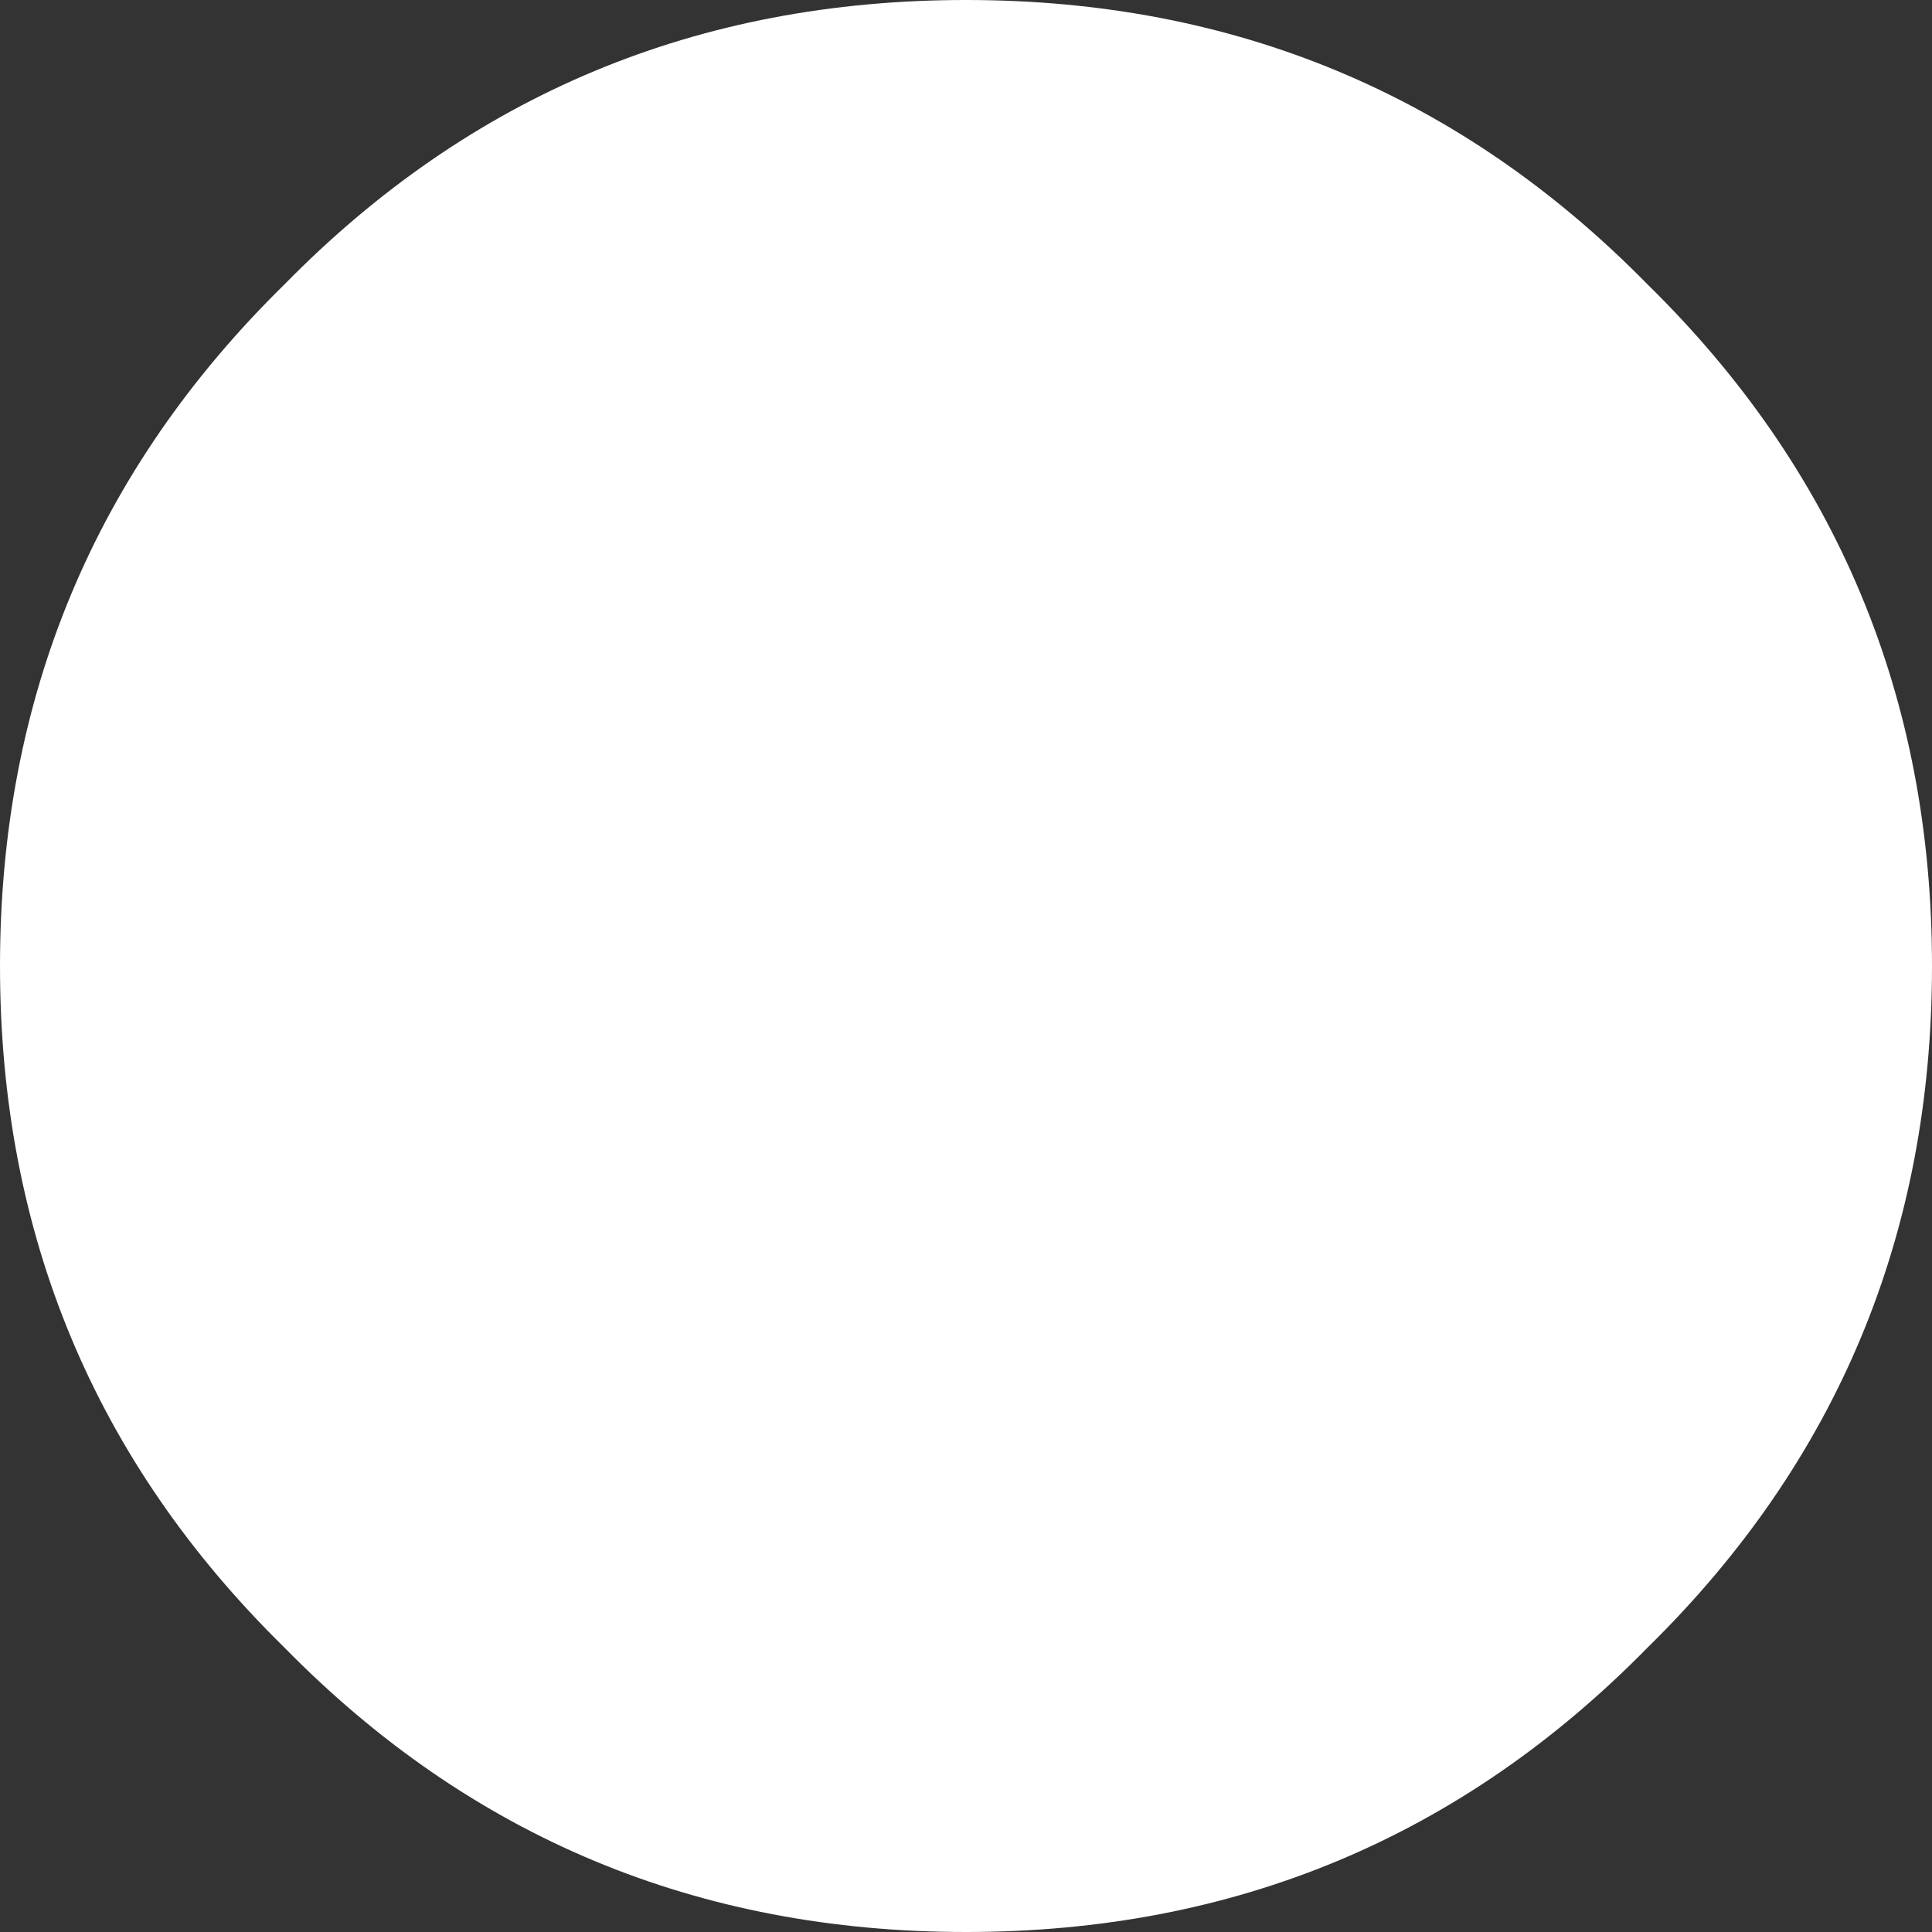 <?xml version="1.0" encoding="UTF-8" standalone="no"?>
<svg xmlns:ffdec="https://www.free-decompiler.com/flash" xmlns:xlink="http://www.w3.org/1999/xlink" ffdec:objectType="frame" height="18.0px" width="18.0px" xmlns="http://www.w3.org/2000/svg">
  <rect width="100%" height="100%" fill="#333333" stroke="none"/>
  <g transform="matrix(1.0, 0.0, 0.0, 1.0, 0.0, 0.0)">
    <use ffdec:characterId="815" height="18.0" transform="matrix(1.0, 0.0, 0.0, 1.0, 0.0, 0.0)" width="18.0" xlink:href="#shape0"/>
  </g>
  <defs>
    <g id="shape0" transform="matrix(1.0, 0.0, 0.0, 1.0, 0.0, 0.0)">
      <path d="M15.35 15.35 Q12.75 18.0 9.0 18.0 5.25 18.0 2.65 15.35 0.0 12.75 0.0 9.0 0.0 5.25 2.65 2.65 5.25 0.0 9.0 0.0 12.75 0.0 15.35 2.65 18.0 5.25 18.0 9.0 18.0 12.75 15.35 15.35" fill="#ffffff" fill-rule="evenodd" stroke="none"/>
    </g>
  </defs>
</svg>
